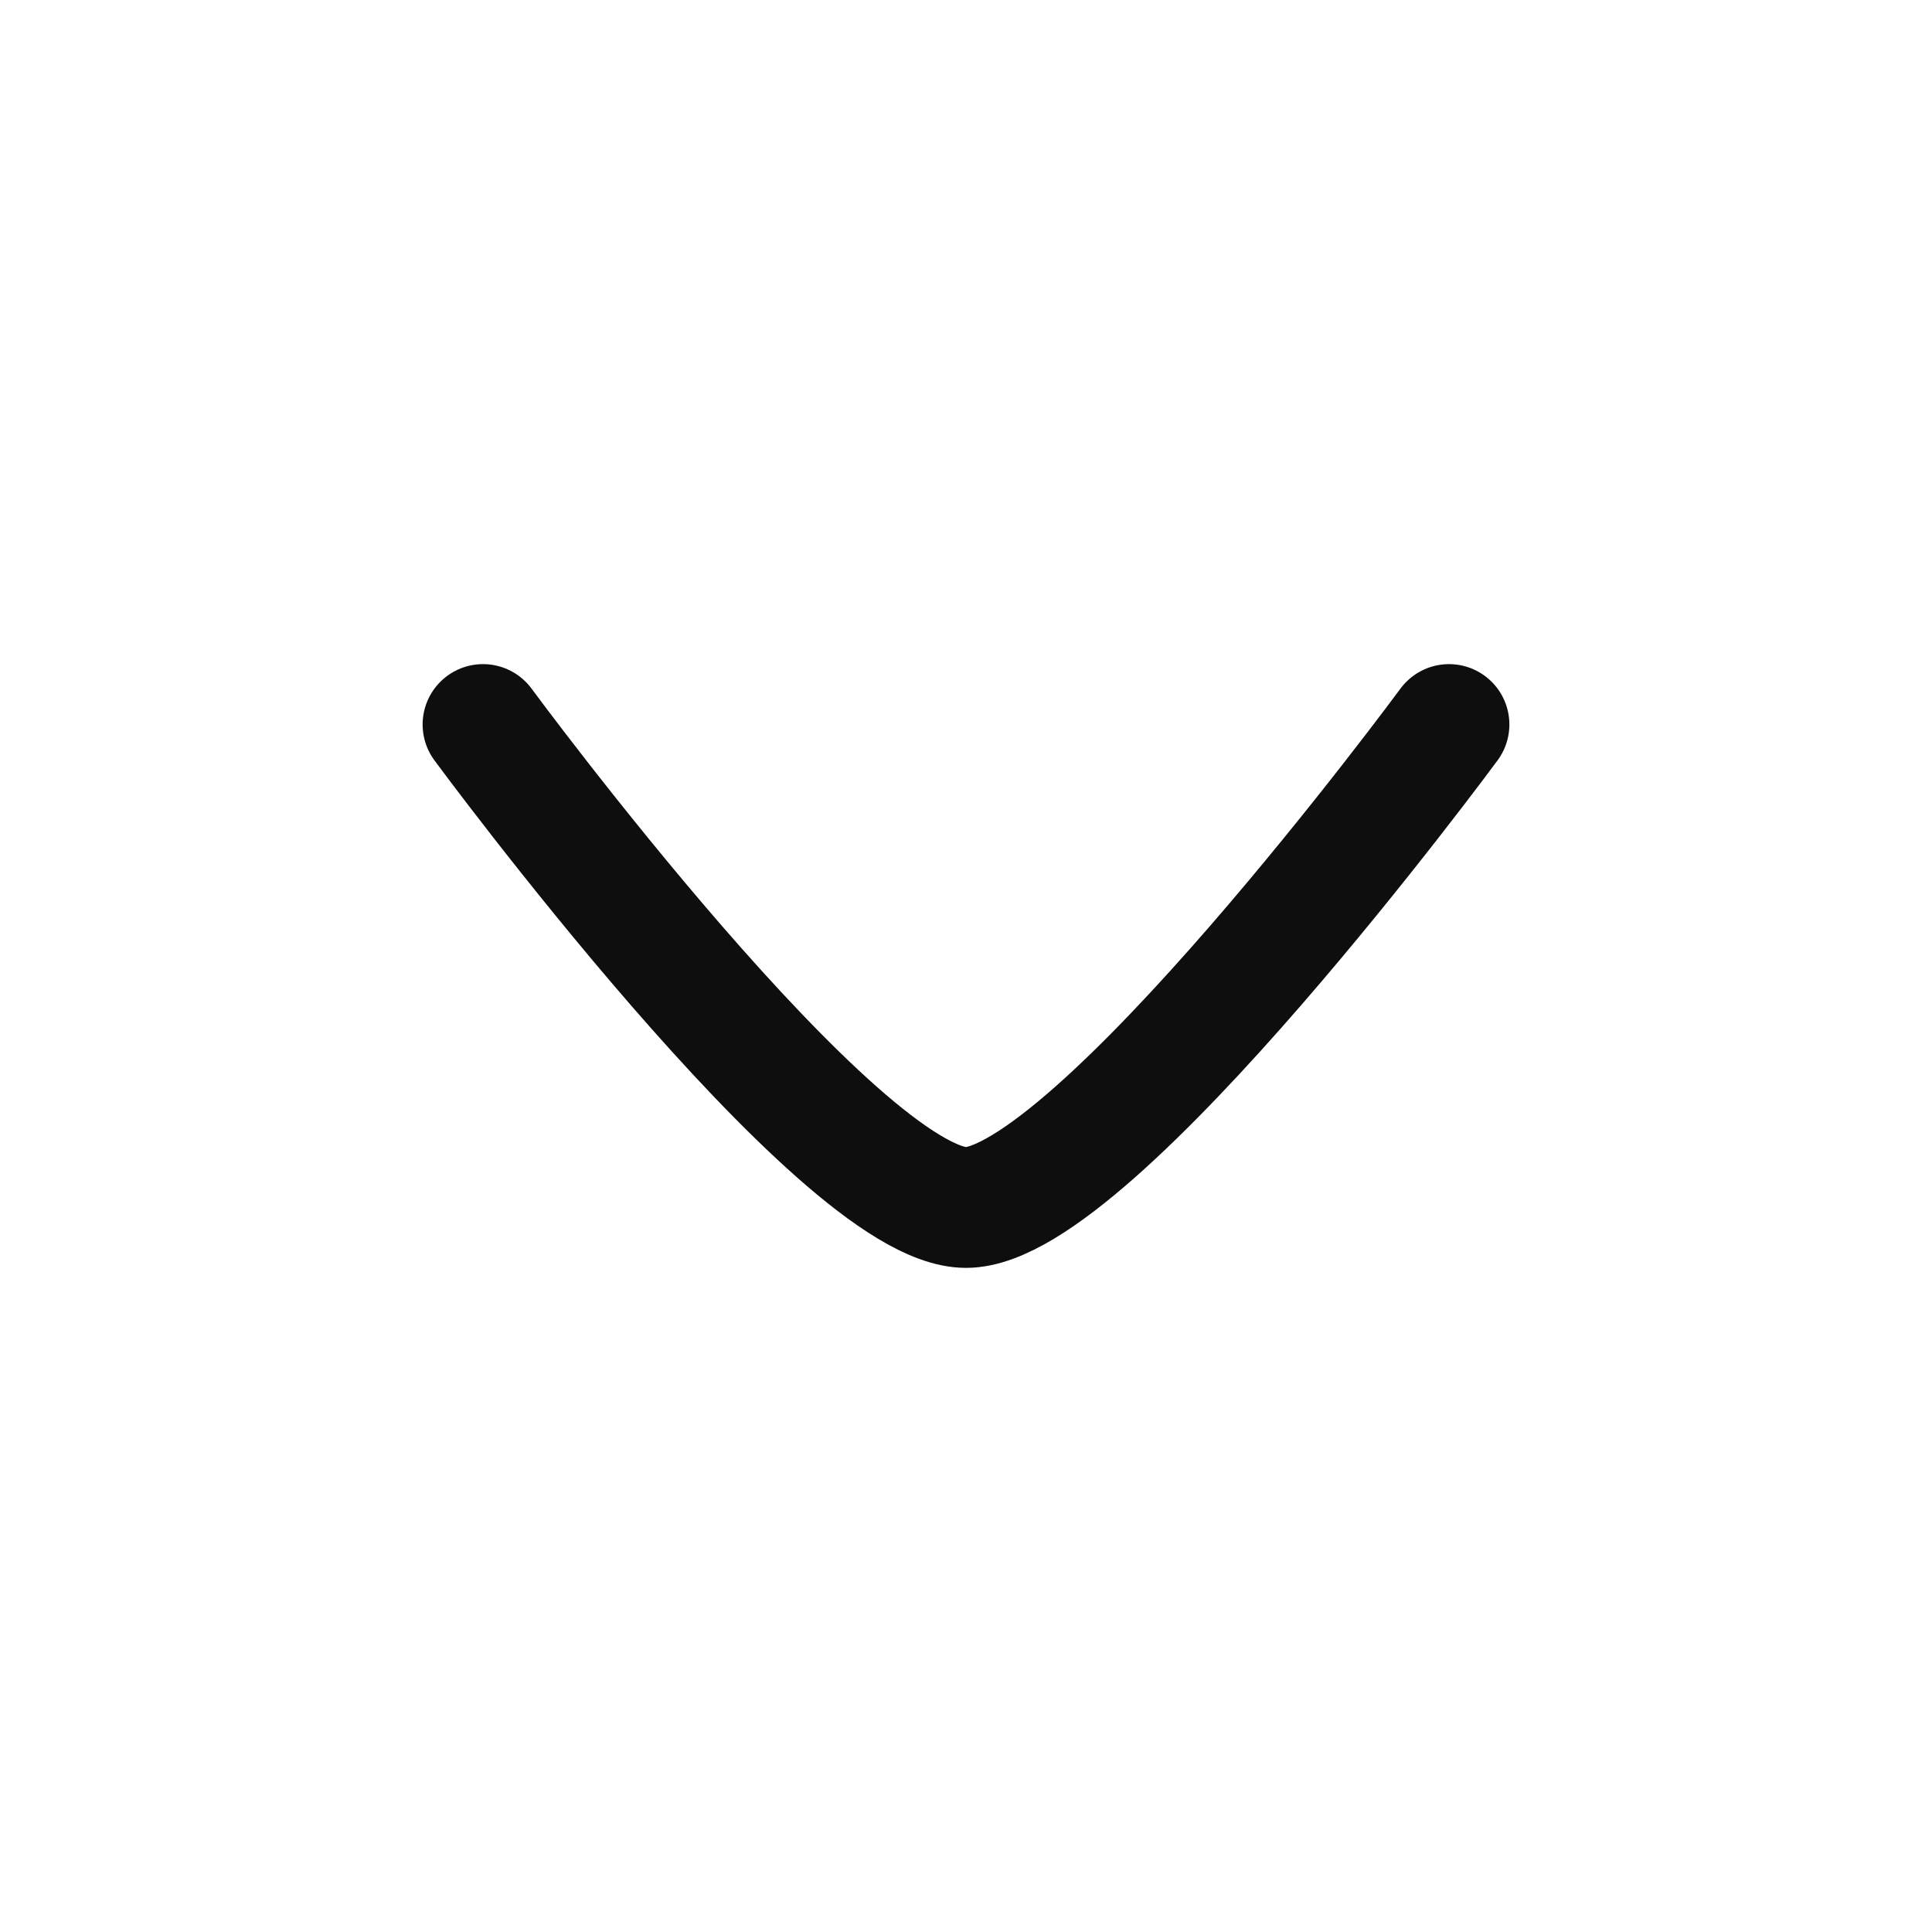 <svg xmlns="http://www.w3.org/2000/svg" viewBox="0 0 24 24" width="24" height="24" color="#0e0e0eff" fill="none">
    <path d="M18 9C18 9 13.581 15 12 15C10.419 15 6 9 6 9" stroke="currentColor" stroke-width="1.5" stroke-linecap="round" stroke-linejoin="round"></path>
</svg>